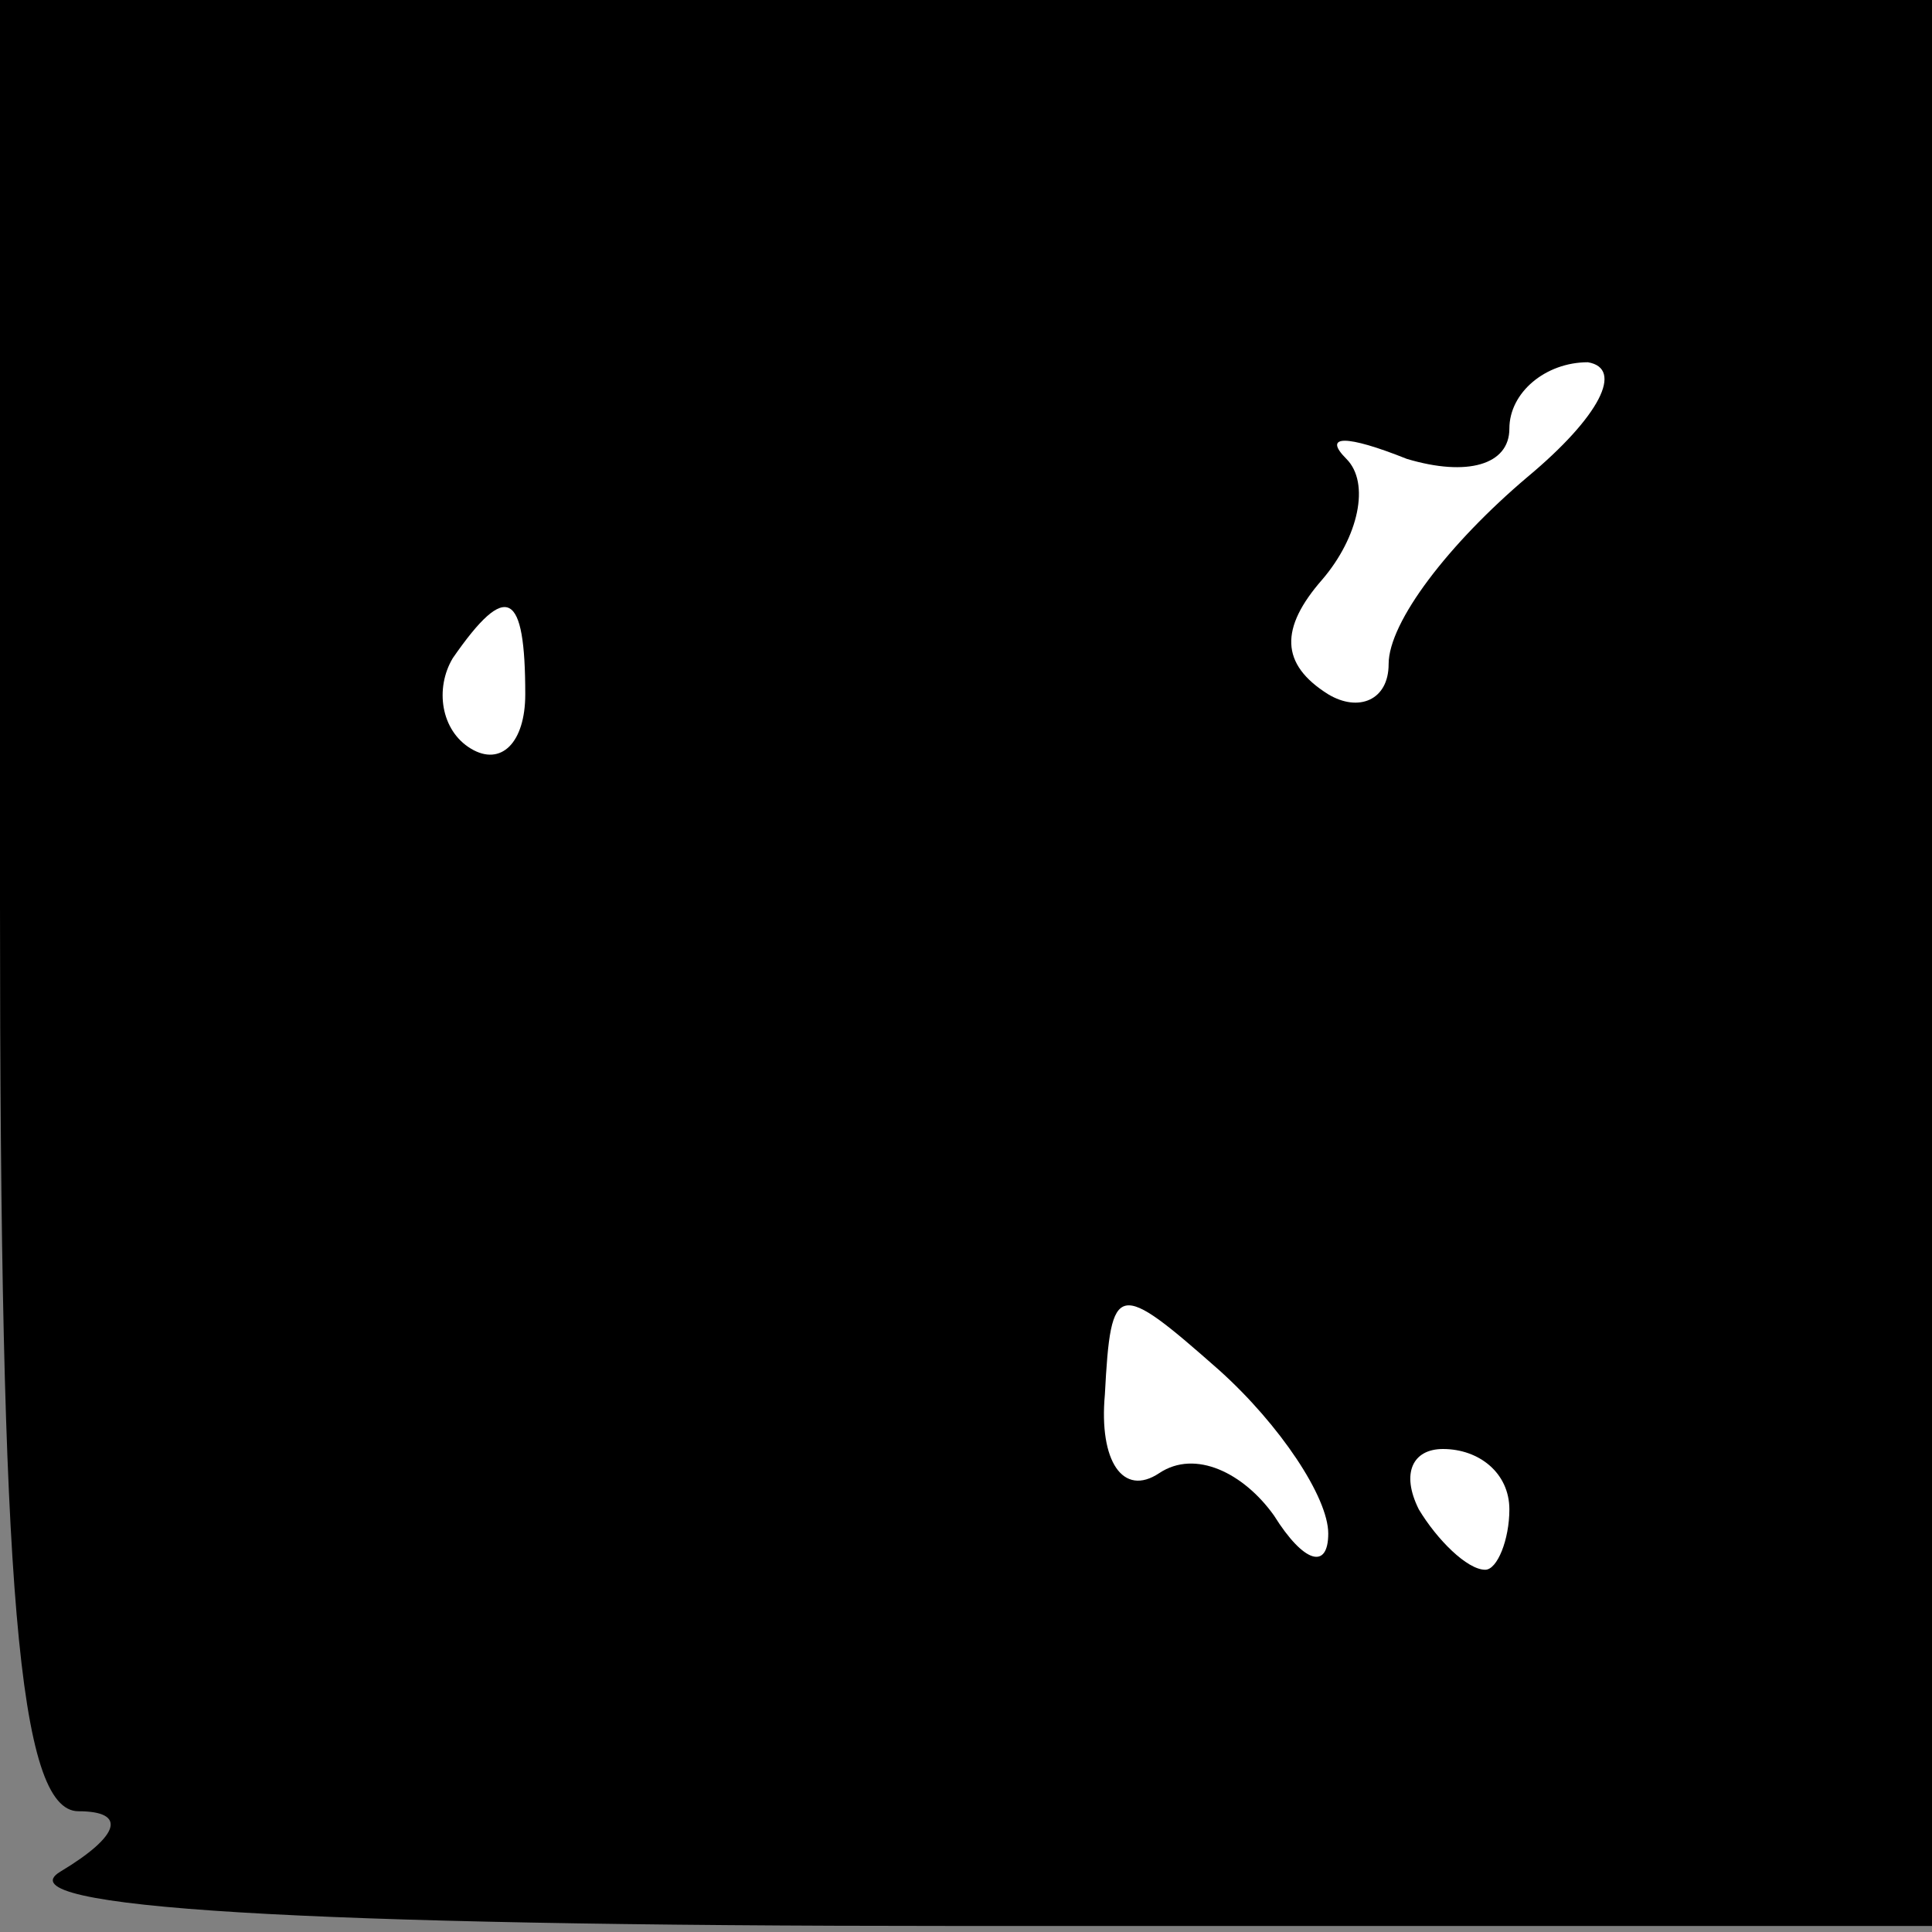 <?xml version="1.0" standalone="no"?>
<!DOCTYPE svg PUBLIC "-//W3C//DTD SVG 20010904//EN"
 "http://www.w3.org/TR/2001/REC-SVG-20010904/DTD/svg10.dtd">
<svg version="1.0" xmlns="http://www.w3.org/2000/svg"
 width="32pt" height="32pt" viewBox="0 0 32 32"
 preserveAspectRatio="xMidYMid meet">
<rect x="0" y="0" width="32" height="32" fill="#808080" stroke="none"/>
<g transform="translate(0,32) scale(0.1,-0.1)"
fill="#000000" stroke="none">
<path fill="#000000" stroke="none" d="M0 170 c0 -113 3 -150 13 -150 8 0 7
-4 -3 -10 -10 -6 40 -9 148 -9 l162 0 0 159 0 160 -160 0 -160 0 0 -150z"/>
<path fill="#ffffff" stroke="none" d="M253 241 c-13 -11 -23 -24 -23 -31 0
-6 -5 -8 -10 -5 -8 5 -8 11 -1 19 6 7 8 16 4 20 -4 4 0 4 10 0 10 -3 17 -1 17
5 0 6 6 11 13 11 6 -1 2 -9 -10 -19z"/>
<path fill="#ffffff" stroke="none" d="M87 205 c0 -8 -4 -12 -9 -9 -5 3 -6 10
-3 15 9 13 12 11 12 -6z"/>
<path fill="#ffffff" stroke="none" d="M220 66 c0 -6 -4 -5 -9 3 -5 7 -13 11
-19 7 -6 -4 -10 2 -9 13 1 19 2 19 19 4 10 -9 18 -21 18 -27z"/>
<path fill="#ffffff" stroke="none" d="M250 70 c0 -5 -2 -10 -4 -10 -3 0 -8 5
-11 10 -3 6 -1 10 4 10 6 0 11 -4 11 -10z"/>
</g>
</svg>
